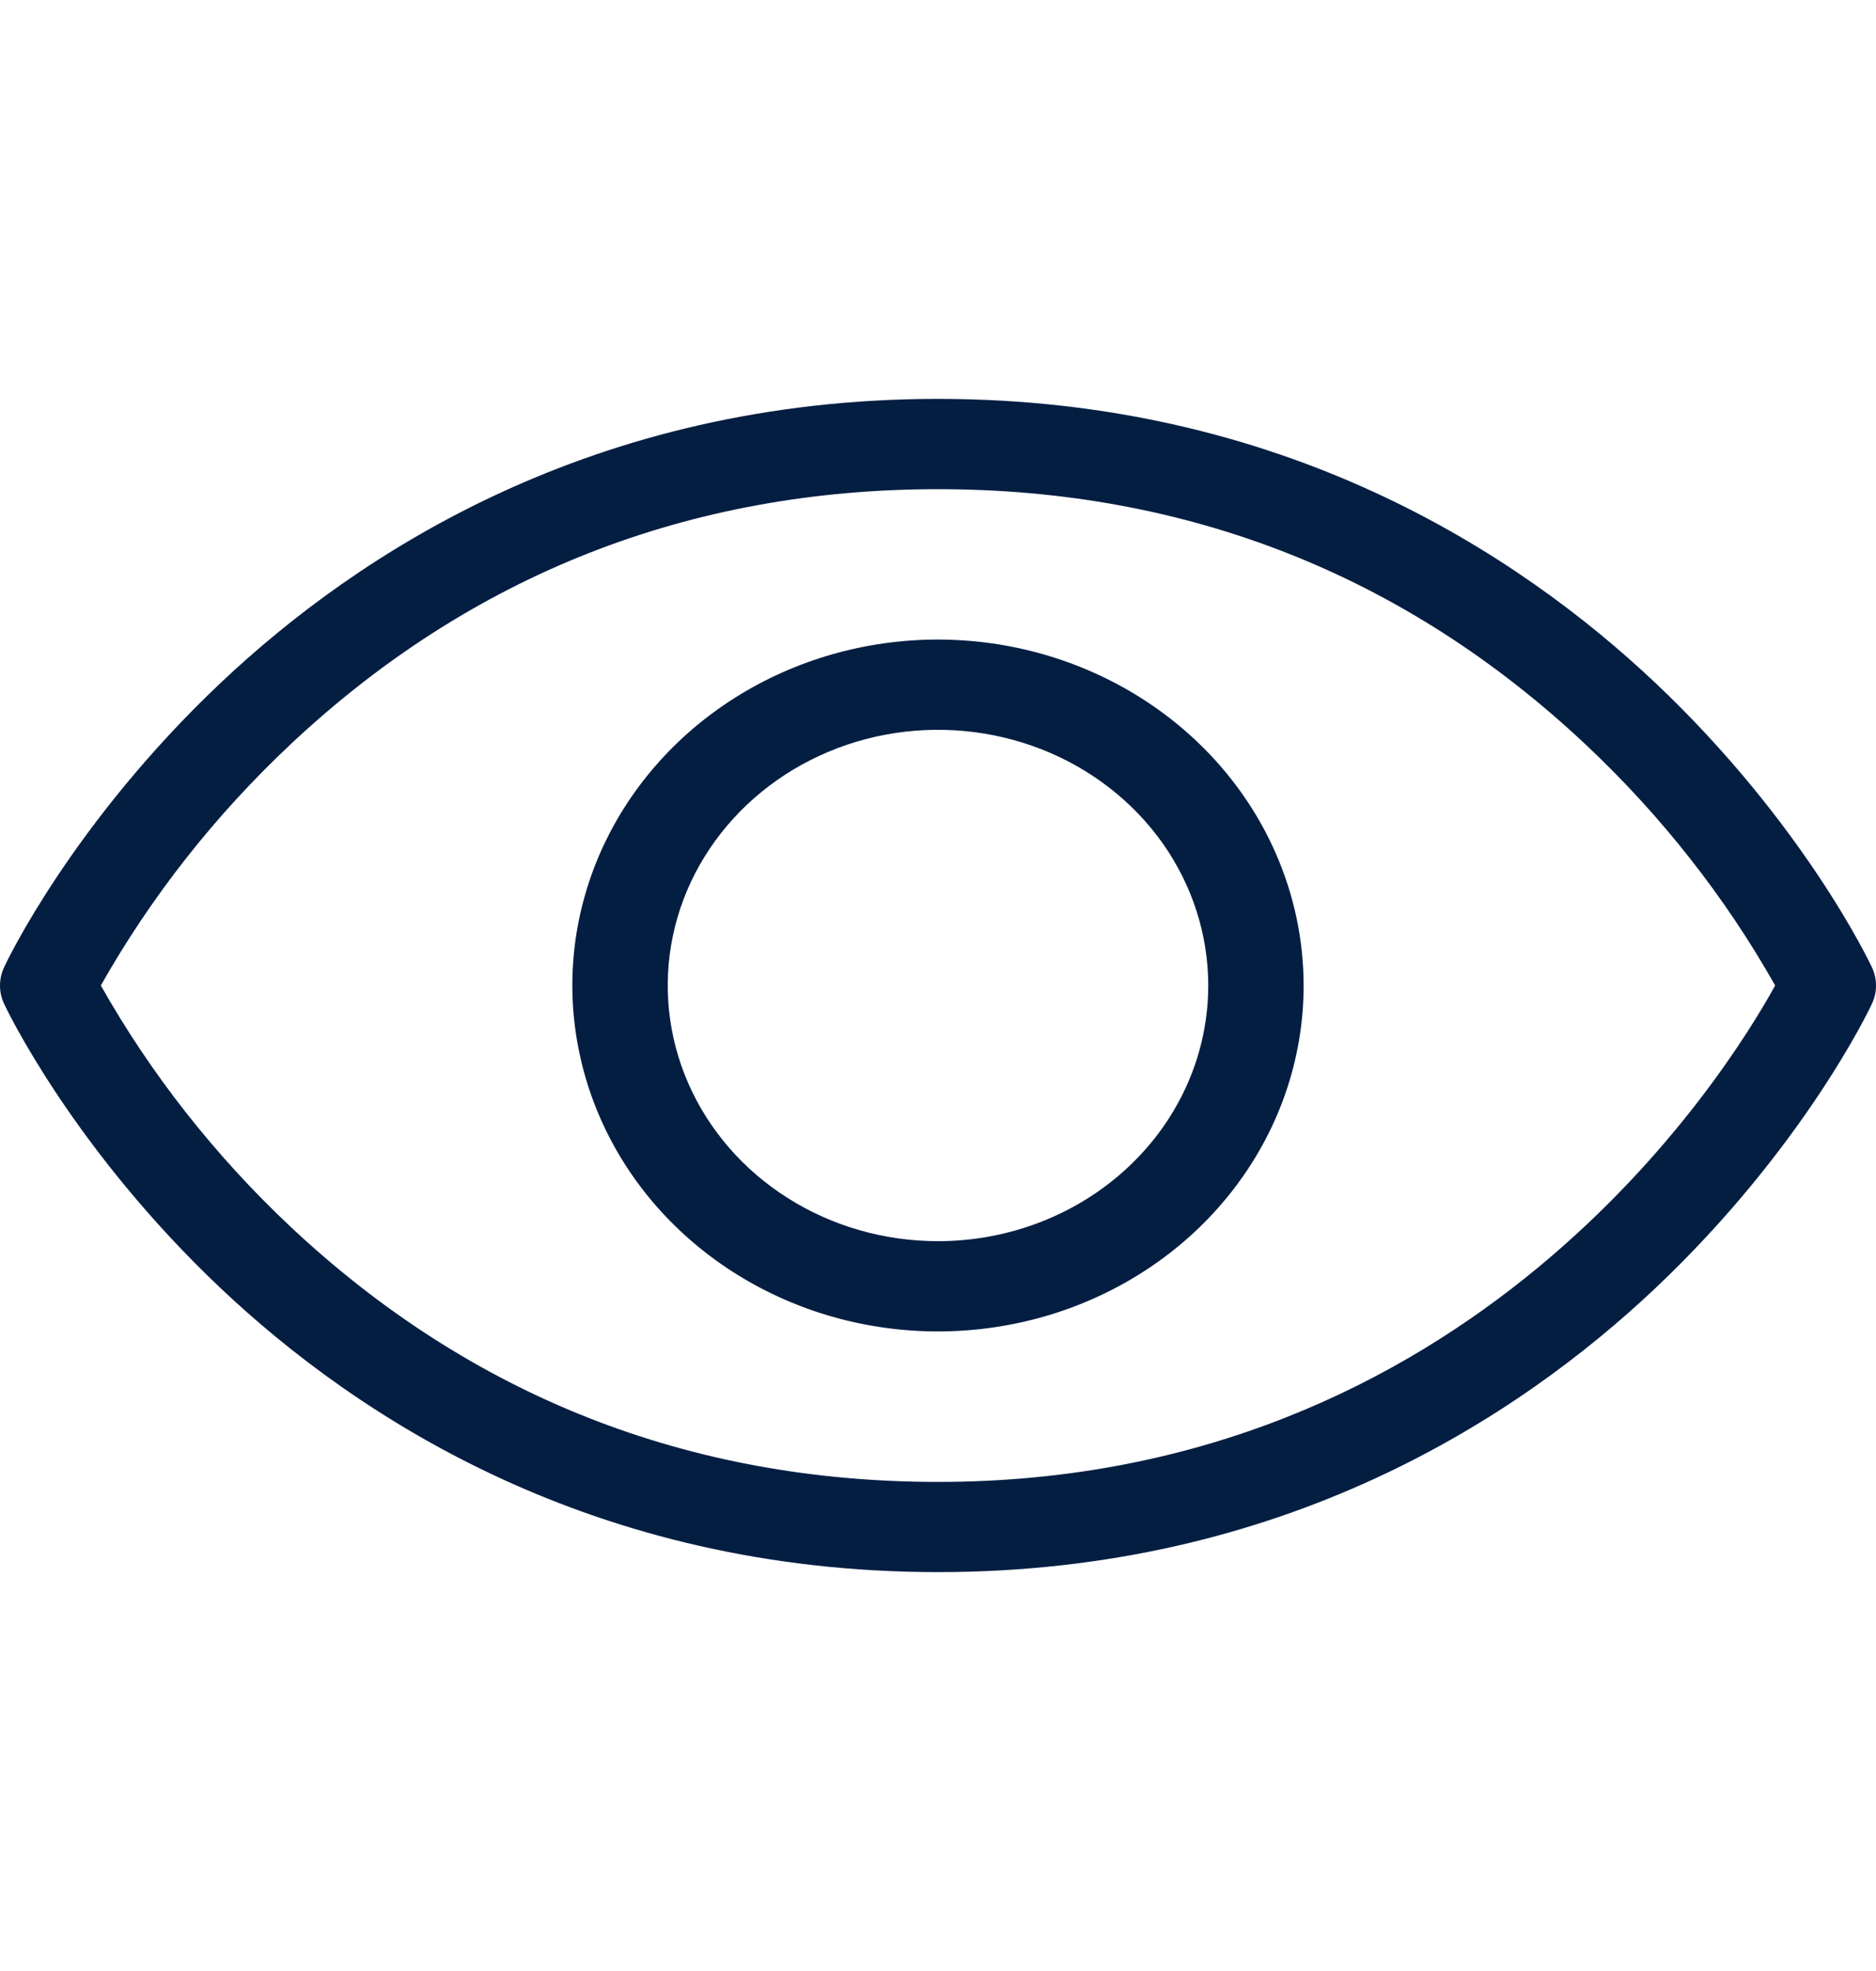 <svg width="20" height="21" viewBox="0 0 20 21" fill="none" xmlns="http://www.w3.org/2000/svg">
<path d="M19.956 10.305C19.927 10.243 19.222 8.764 17.648 7.276C16.186 5.896 13.676 4.25 10 4.25C6.324 4.25 3.813 5.896 2.352 7.276C0.778 8.764 0.073 10.24 0.044 10.305C0.015 10.367 0 10.433 0 10.501C0 10.568 0.015 10.635 0.044 10.696C0.073 10.758 0.778 12.236 2.352 13.725C3.813 15.105 6.324 16.75 10 16.75C13.676 16.75 16.186 15.105 17.648 13.725C19.222 12.236 19.927 10.76 19.956 10.696C19.985 10.635 20 10.568 20 10.501C20 10.433 19.985 10.367 19.956 10.305ZM10 15.789C7.341 15.789 5.019 14.873 3.097 13.07C2.292 12.313 1.61 11.447 1.075 10.5C1.61 9.553 2.292 8.687 3.097 7.931C5.019 6.127 7.341 5.212 10 5.212C12.659 5.212 14.981 6.127 16.903 7.931C17.708 8.687 18.39 9.553 18.925 10.5C18.385 11.478 15.678 15.789 10 15.789ZM10 6.814C9.229 6.814 8.475 7.03 7.834 7.435C7.193 7.84 6.693 8.416 6.398 9.089C6.103 9.763 6.026 10.504 6.177 11.219C6.327 11.934 6.698 12.591 7.243 13.106C7.789 13.622 8.483 13.973 9.239 14.115C9.996 14.257 10.78 14.184 11.492 13.905C12.204 13.626 12.813 13.154 13.241 12.548C13.67 11.942 13.898 11.229 13.898 10.5C13.897 9.523 13.486 8.586 12.755 7.895C12.024 7.204 11.034 6.815 10 6.814ZM10 13.224C9.43 13.224 8.873 13.065 8.399 12.765C7.925 12.466 7.556 12.04 7.338 11.543C7.12 11.045 7.063 10.497 7.174 9.969C7.285 9.44 7.56 8.955 7.963 8.574C8.366 8.193 8.879 7.933 9.438 7.828C9.997 7.723 10.576 7.777 11.103 7.983C11.629 8.189 12.079 8.538 12.396 8.986C12.712 9.434 12.881 9.961 12.881 10.5C12.881 11.223 12.578 11.915 12.037 12.426C11.497 12.937 10.764 13.224 10 13.224Z" fill="#041E42"/>
</svg>
